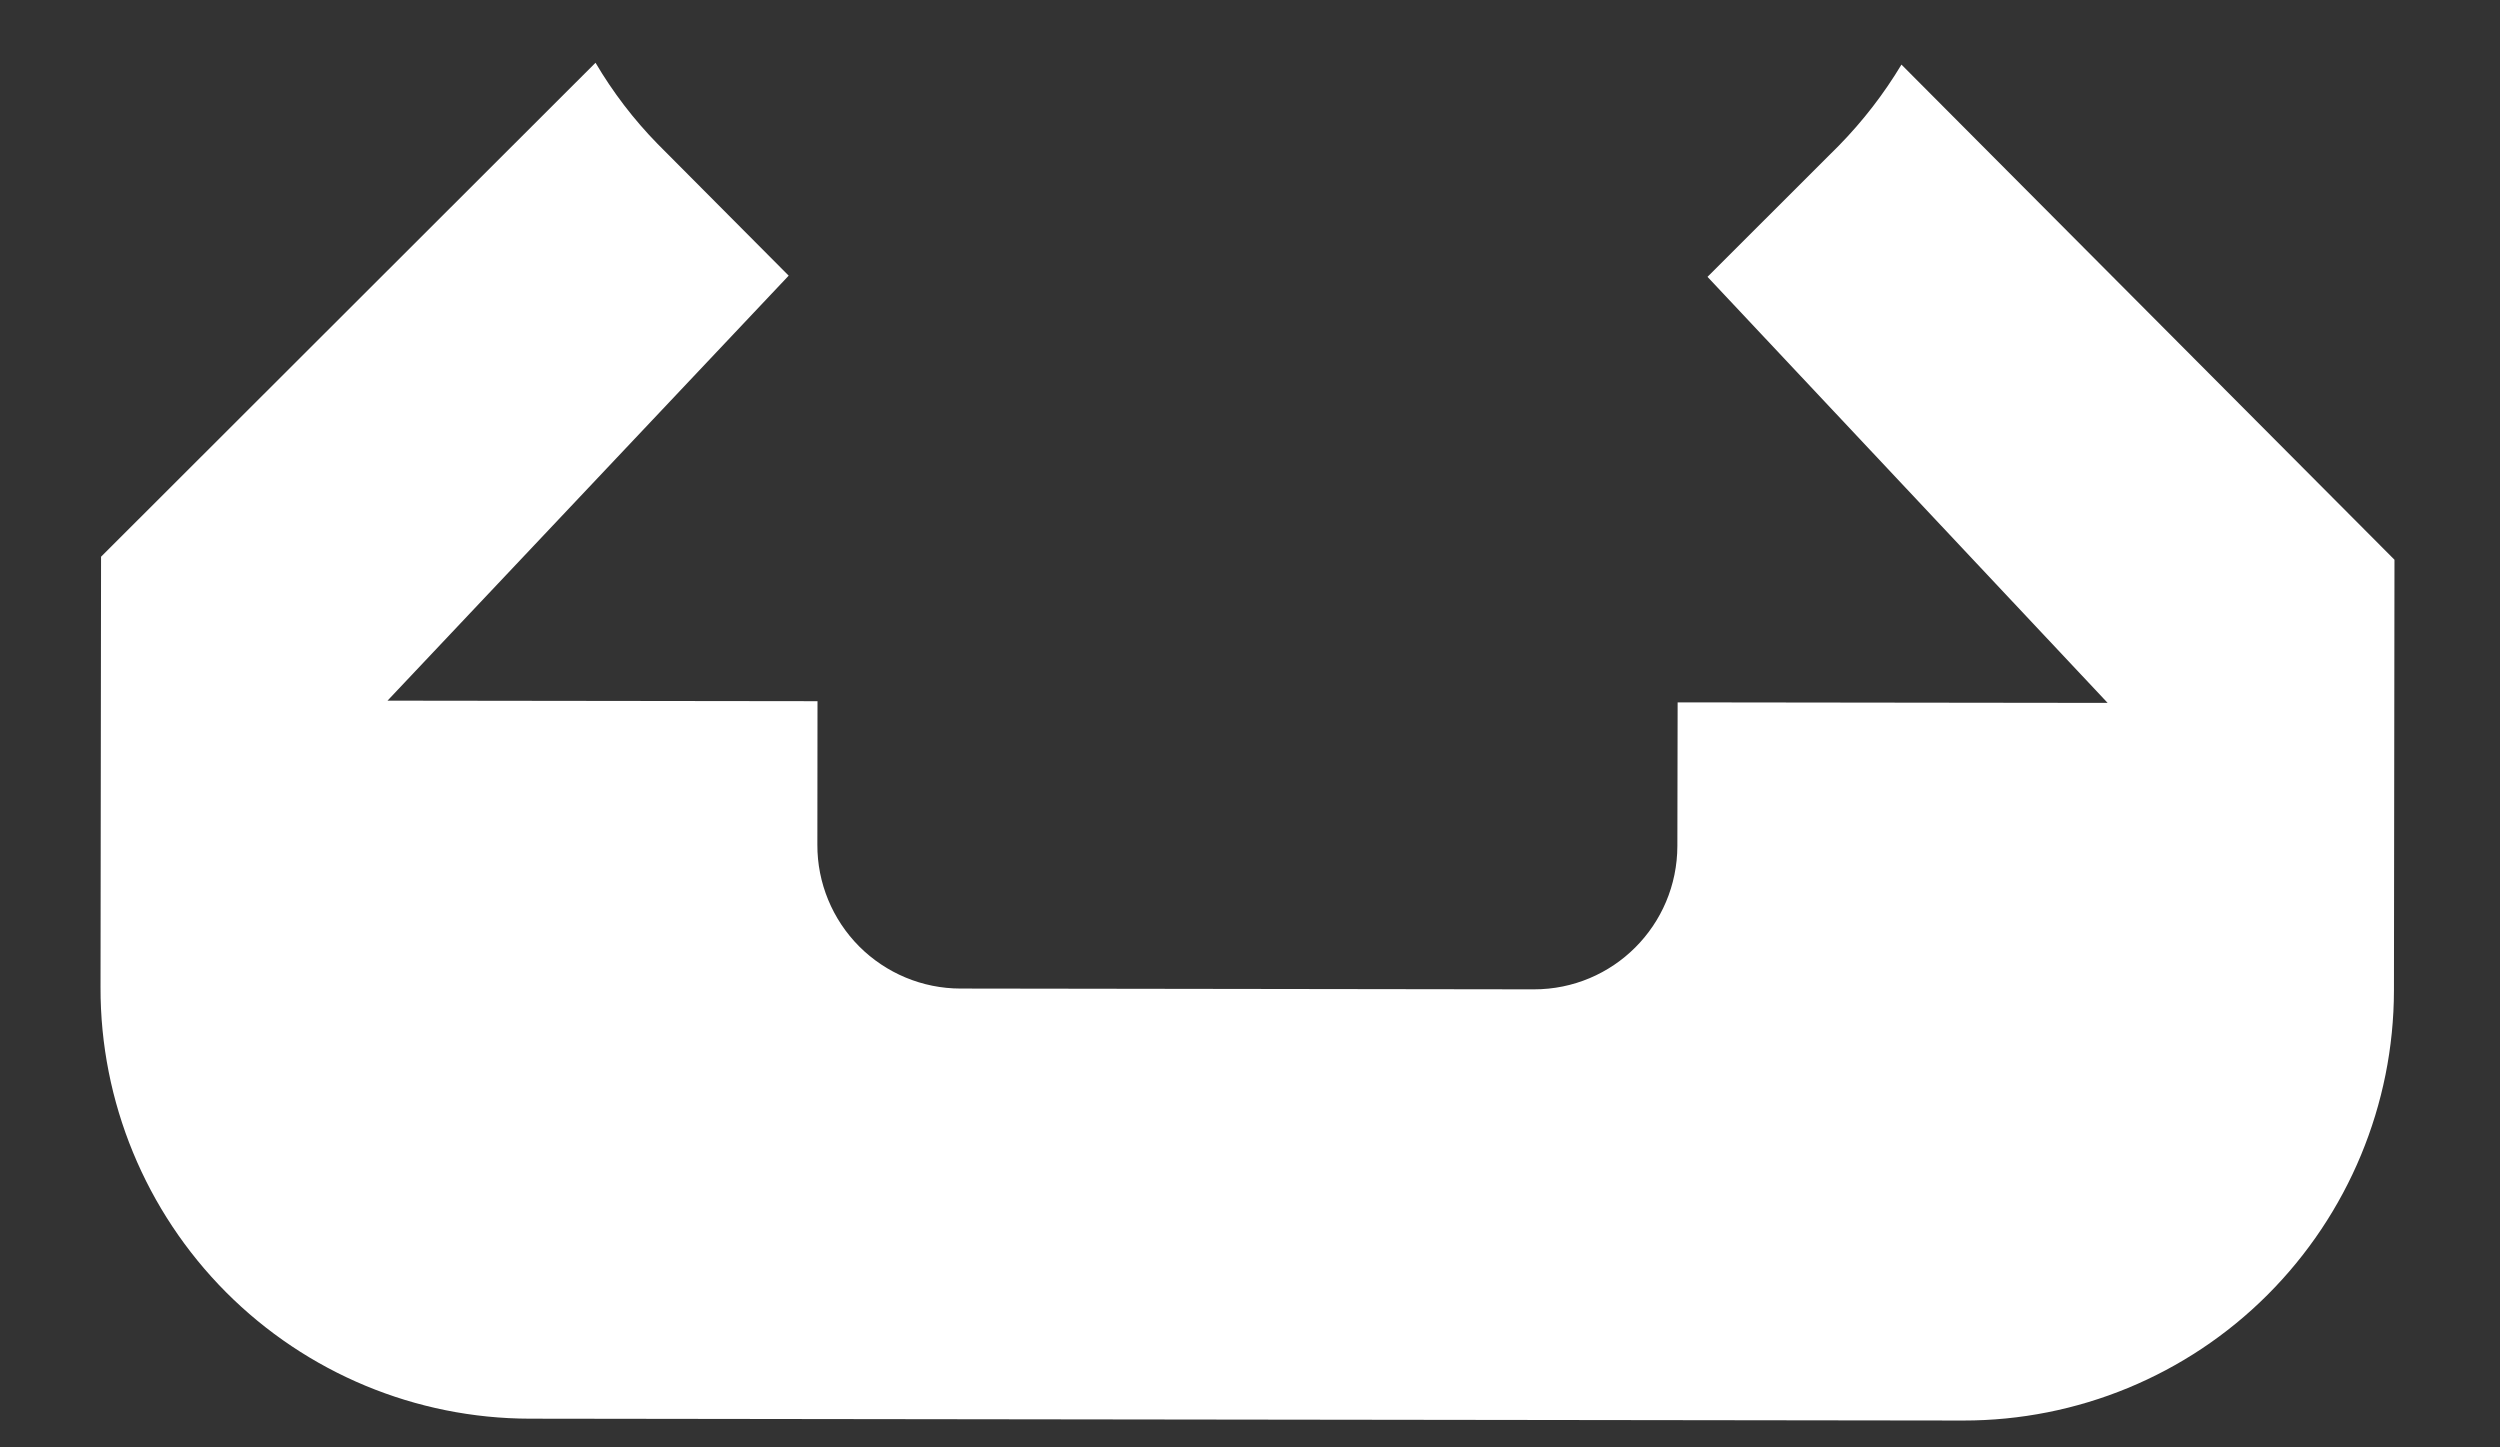<svg width="19" height="11" viewBox="0 0 19 11" fill="none" xmlns="http://www.w3.org/2000/svg">
<rect x="0" y="0" width="19" height="11" fill="#333333" stroke="none"/>
<path fill-rule="evenodd" clip-rule="evenodd" d="M4.027 10.782C3.161 10.781 2.33 10.435 1.718 9.821C1.106 9.206 0.762 8.373 0.764 7.505L0.768 4.231L4.526 0.477C4.658 0.701 4.816 0.908 4.998 1.094L5.994 2.095L2.945 5.325L6.213 5.329L6.212 6.421C6.211 6.71 6.326 6.988 6.53 7.193C6.734 7.397 7.011 7.513 7.3 7.513L11.657 7.519C12.26 7.52 12.747 7.032 12.748 6.429L12.75 5.338L16.018 5.342L12.977 2.104L13.976 1.106C14.158 0.92 14.317 0.714 14.451 0.491L18.198 4.254L18.194 7.527C18.193 8.395 17.847 9.227 17.233 9.841C16.62 10.454 15.788 10.797 14.921 10.796L4.027 10.782Z" fill="white"/>
</svg>
